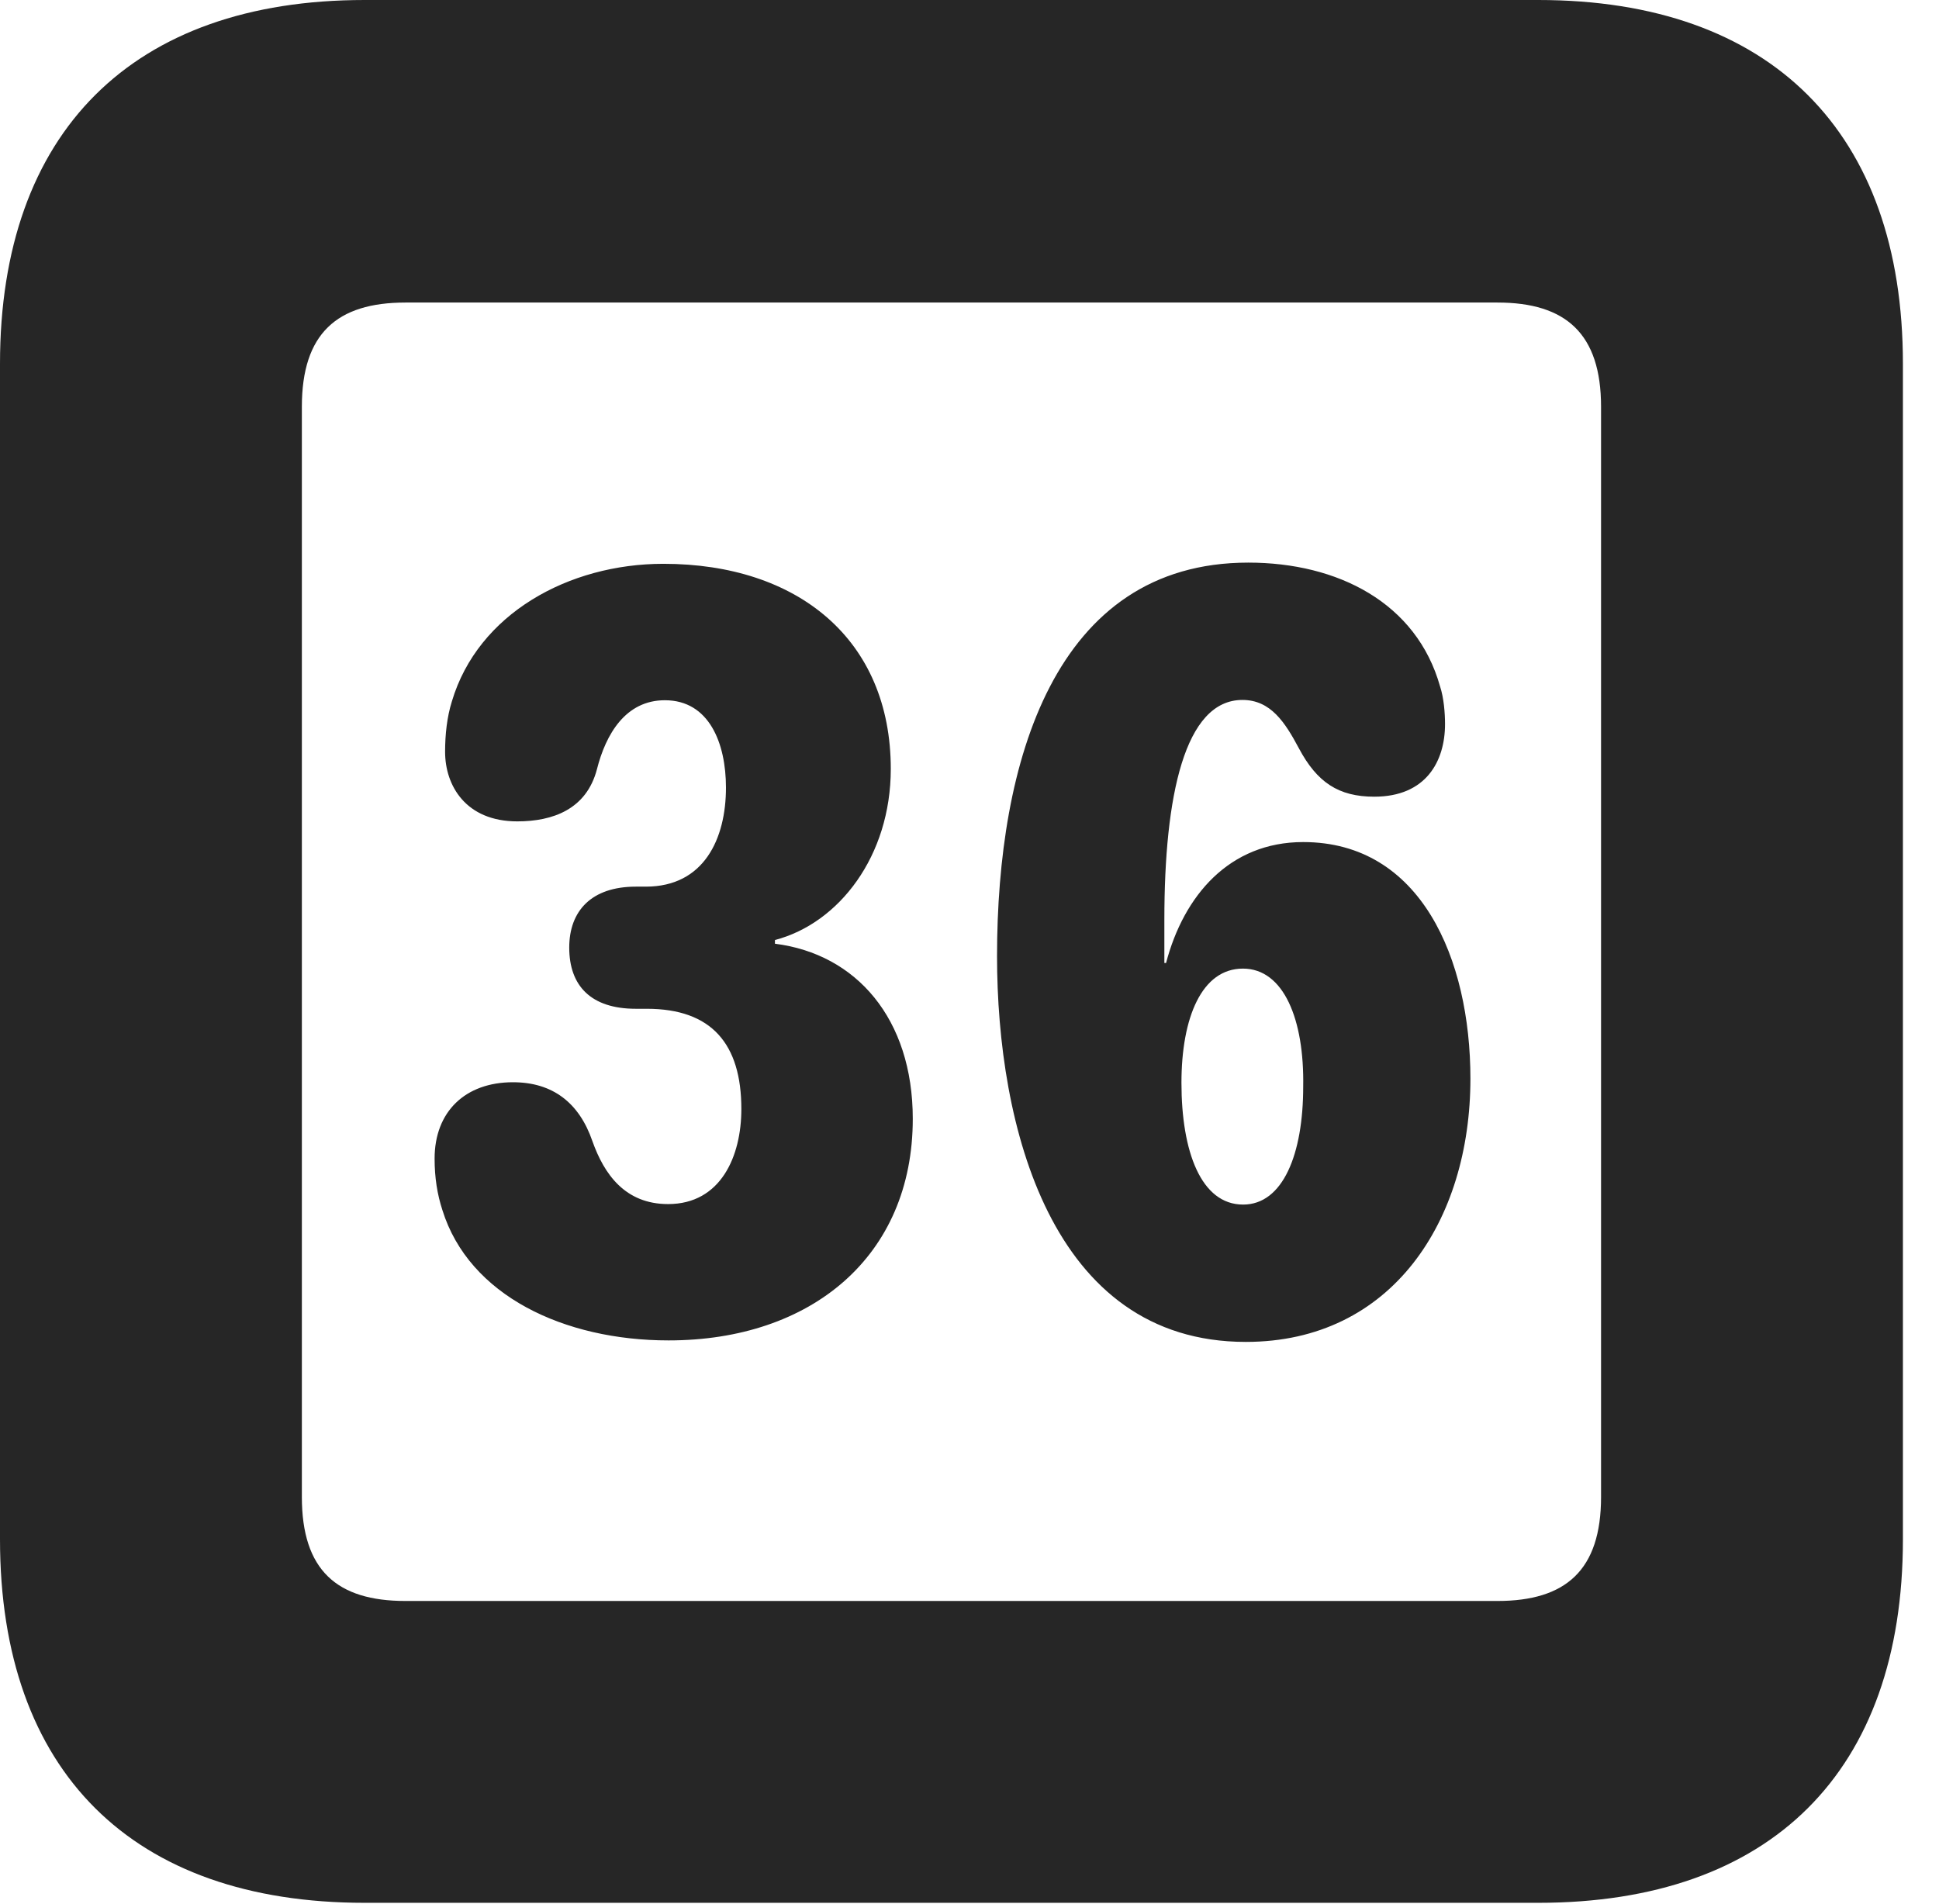 <?xml version="1.0" encoding="UTF-8"?>
<!--Generator: Apple Native CoreSVG 326-->
<!DOCTYPE svg PUBLIC "-//W3C//DTD SVG 1.1//EN" "http://www.w3.org/Graphics/SVG/1.1/DTD/svg11.dtd">
<svg version="1.1" xmlns="http://www.w3.org/2000/svg" xmlns:xlink="http://www.w3.org/1999/xlink"
       viewBox="0 0 19.399 19.053">
       <g>
              <rect height="19.053" opacity="0" width="19.399" x="0" y="0" />
              <path d="M3.648 19.038L15.39 19.038C17.716 19.038 19.038 17.726 19.038 15.401L19.038 3.639C19.038 1.322 17.716 0 15.39 0L3.648 0C1.324 0 0 1.322 0 3.639L0 15.401C0 17.726 1.324 19.038 3.648 19.038ZM4.056 16.018C3.37 16.018 3.02 15.71 3.02 14.977L3.02 4.07C3.02 3.338 3.37 3.027 4.056 3.027L14.982 3.027C15.665 3.027 16.018 3.338 16.018 4.07L16.018 14.977C16.018 15.71 15.665 16.018 14.982 16.018Z"
                     fill="currentColor" fill-opacity="0.85" />
              <path d="M6.689 13.411C8.117 13.411 9.132 12.57 9.132 11.194C9.132 10.192 8.566 9.544 7.753 9.442L7.753 9.405C8.393 9.238 8.912 8.566 8.912 7.693C8.912 6.398 7.981 5.641 6.637 5.641C5.689 5.641 4.782 6.141 4.521 7.017C4.472 7.173 4.453 7.349 4.453 7.522C4.453 7.86 4.66 8.218 5.175 8.218C5.53 8.218 5.867 8.098 5.972 7.697C6.061 7.345 6.259 7.006 6.652 7.006C7.095 7.006 7.263 7.436 7.263 7.88C7.263 8.391 7.044 8.871 6.461 8.871L6.361 8.871C5.917 8.871 5.695 9.114 5.695 9.481C5.695 9.863 5.912 10.093 6.361 10.093L6.471 10.093C7.122 10.093 7.417 10.447 7.417 11.096C7.417 11.568 7.212 12.047 6.684 12.047C6.254 12.047 6.044 11.748 5.927 11.418C5.794 11.031 5.527 10.828 5.132 10.828C4.655 10.828 4.348 11.122 4.348 11.592C4.348 11.783 4.375 11.951 4.426 12.107C4.692 12.963 5.644 13.411 6.689 13.411ZM12.464 13.426C13.926 13.426 14.711 12.213 14.711 10.792C14.711 9.593 14.215 8.425 13.038 8.425C12.3 8.425 11.843 8.96 11.666 9.635L11.649 9.635C11.649 9.492 11.649 9.341 11.649 9.2C11.649 7.966 11.851 7.003 12.43 7.003C12.712 7.003 12.856 7.226 12.995 7.487C13.176 7.827 13.391 7.971 13.749 7.971C14.266 7.971 14.457 7.618 14.457 7.244C14.457 7.136 14.445 6.982 14.408 6.87C14.173 6.03 13.383 5.629 12.489 5.629C10.546 5.629 9.975 7.629 9.975 9.567C9.975 11.256 10.511 13.426 12.464 13.426ZM12.437 12.052C12.016 12.052 11.82 11.522 11.82 10.834C11.82 10.181 12.023 9.691 12.435 9.691C12.844 9.691 13.05 10.202 13.038 10.873C13.038 11.548 12.835 12.052 12.437 12.052Z"
                     fill="currentColor" fill-opacity="0.85" />
       </g>
</svg>